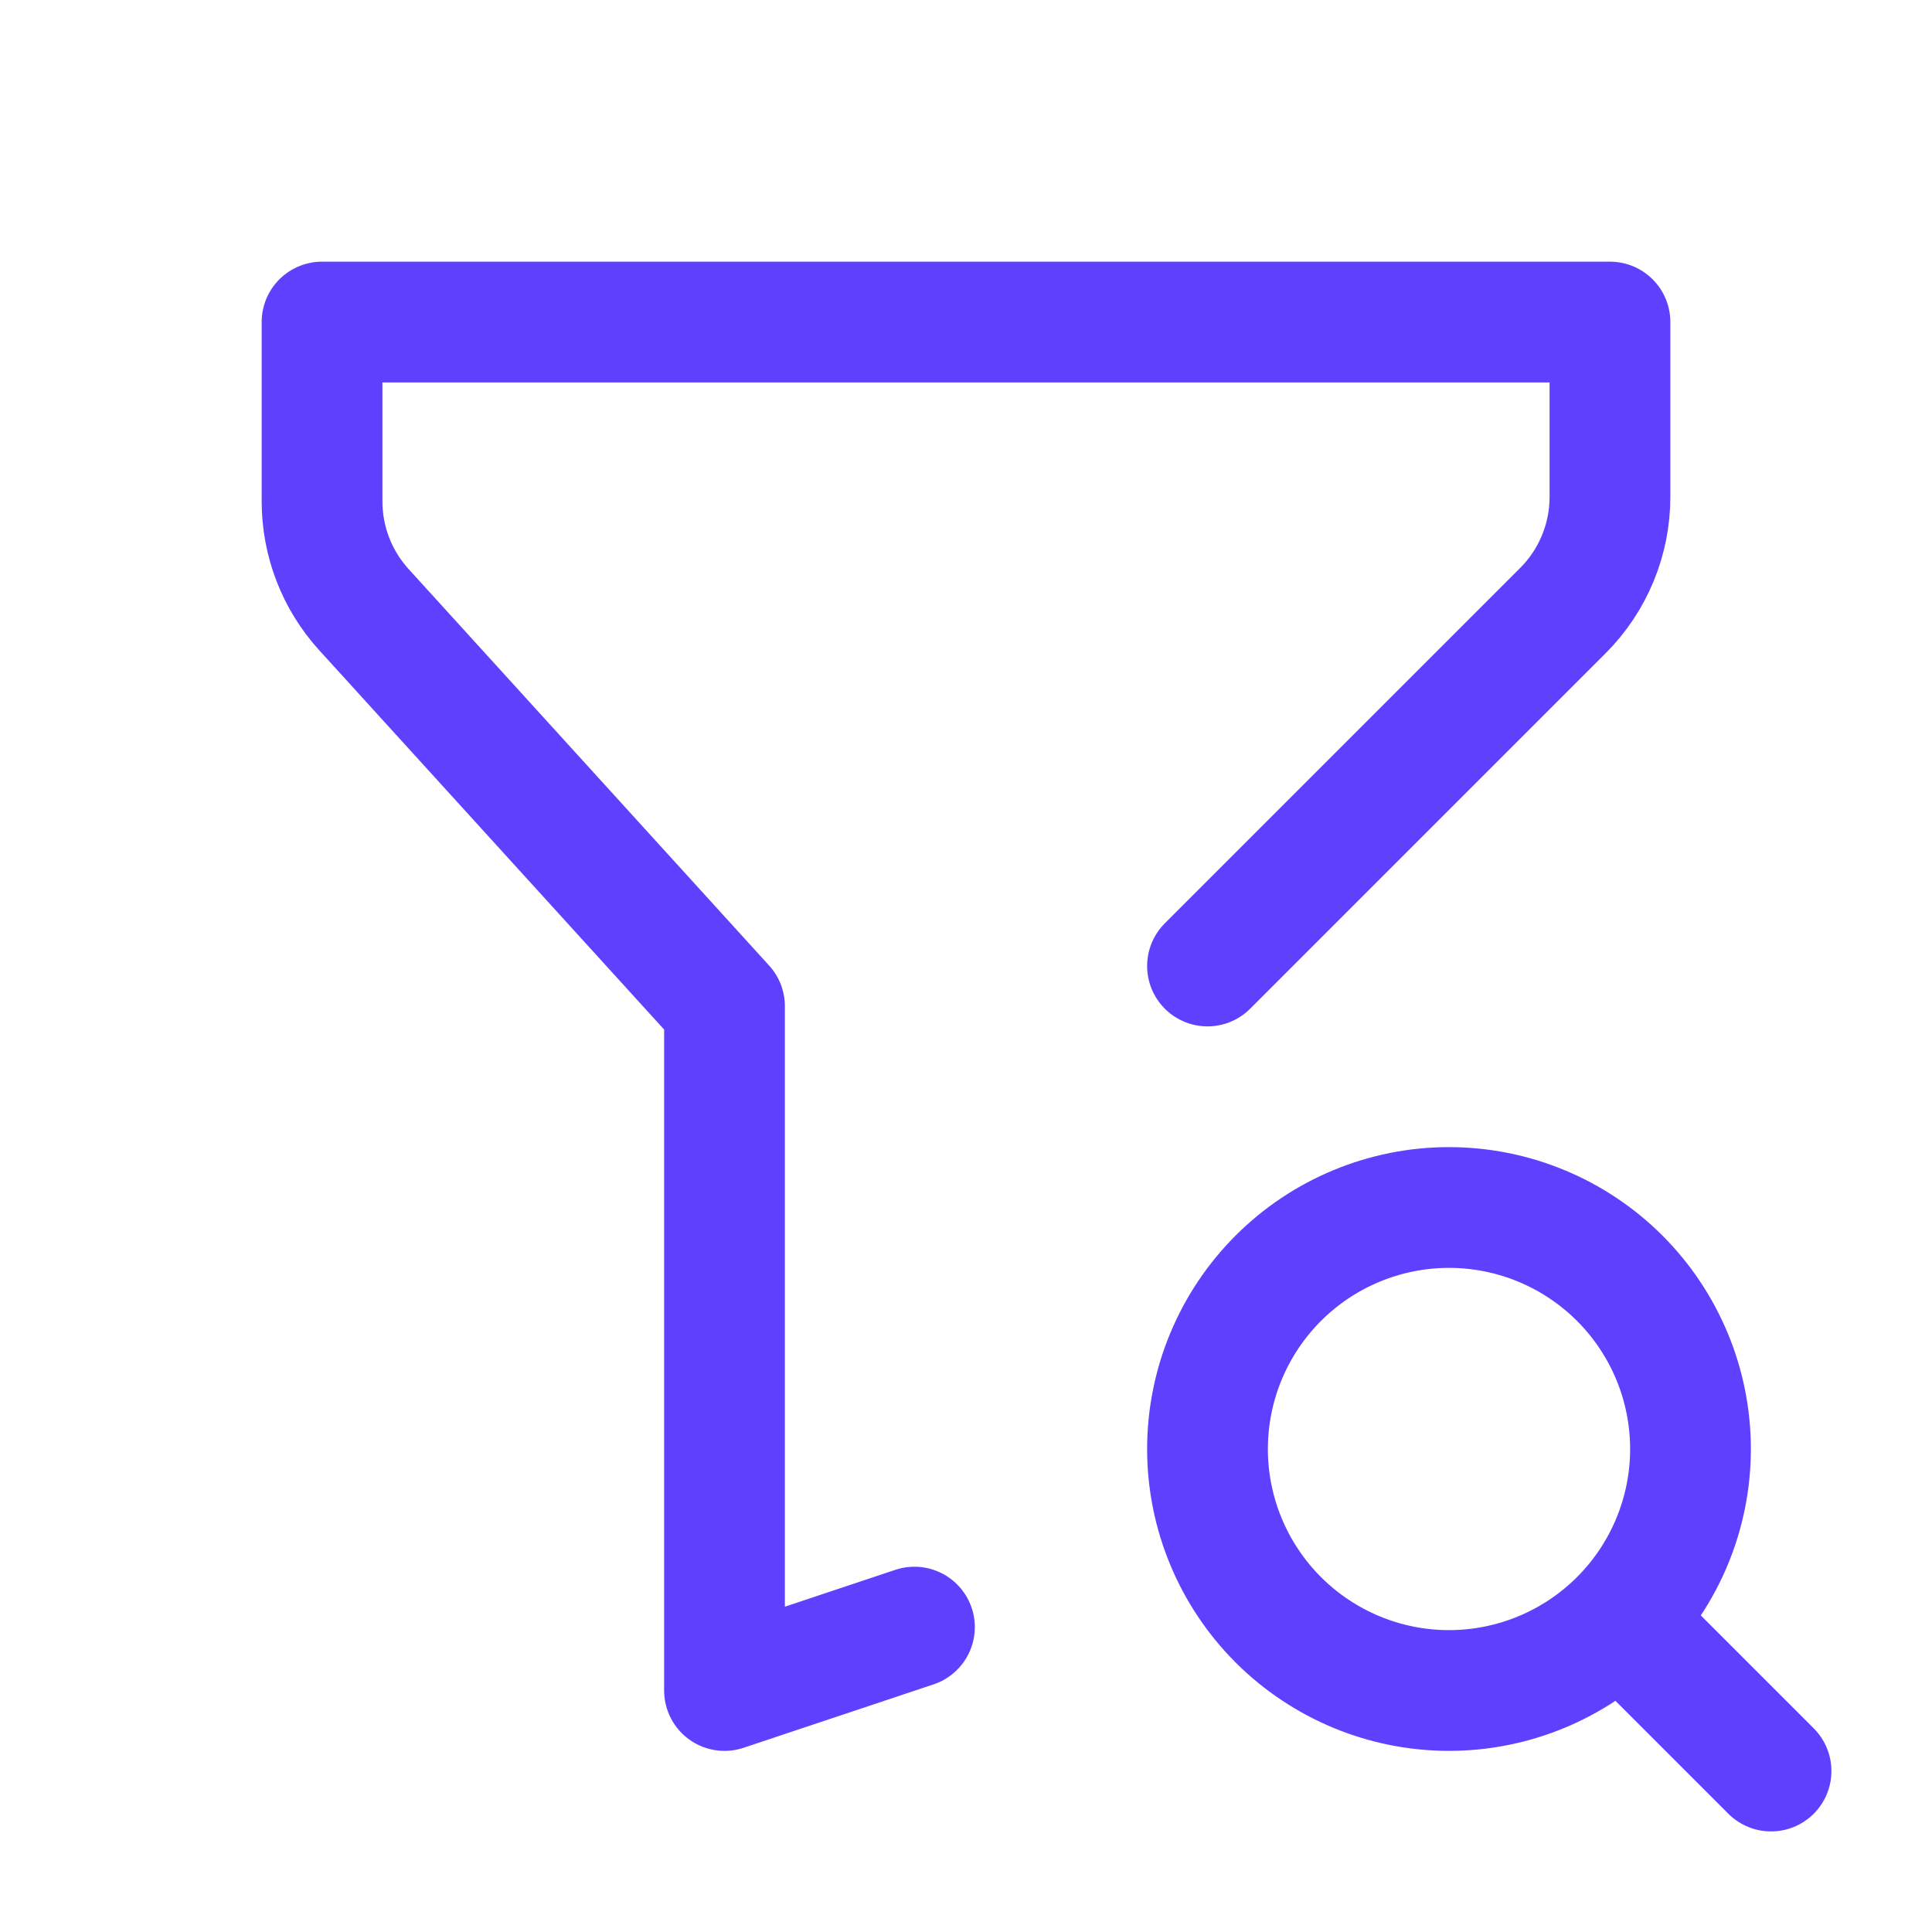 <svg width="16" height="16" viewBox="0 0 16 16" fill="none" xmlns="http://www.w3.org/2000/svg">
<g id="tabler:filter-search">
<path id="Vector" d="M7.573 13.475L6 14V8.333L3.013 5.048C2.79 4.803 2.667 4.483 2.667 4.151V2.667H13.333V4.115C13.333 4.468 13.193 4.807 12.943 5.057L10 8M13.467 13.467L14.667 14.667M10 12C10 12.53 10.211 13.039 10.586 13.414C10.961 13.789 11.47 14 12 14C12.53 14 13.039 13.789 13.414 13.414C13.789 13.039 14 12.53 14 12C14 11.47 13.789 10.961 13.414 10.586C13.039 10.211 12.53 10 12 10C11.47 10 10.961 10.211 10.586 10.586C10.211 10.961 10 11.47 10 12Z" stroke="#6040FF" stroke-linecap="round" stroke-linejoin="round"/>
</g>
</svg>
